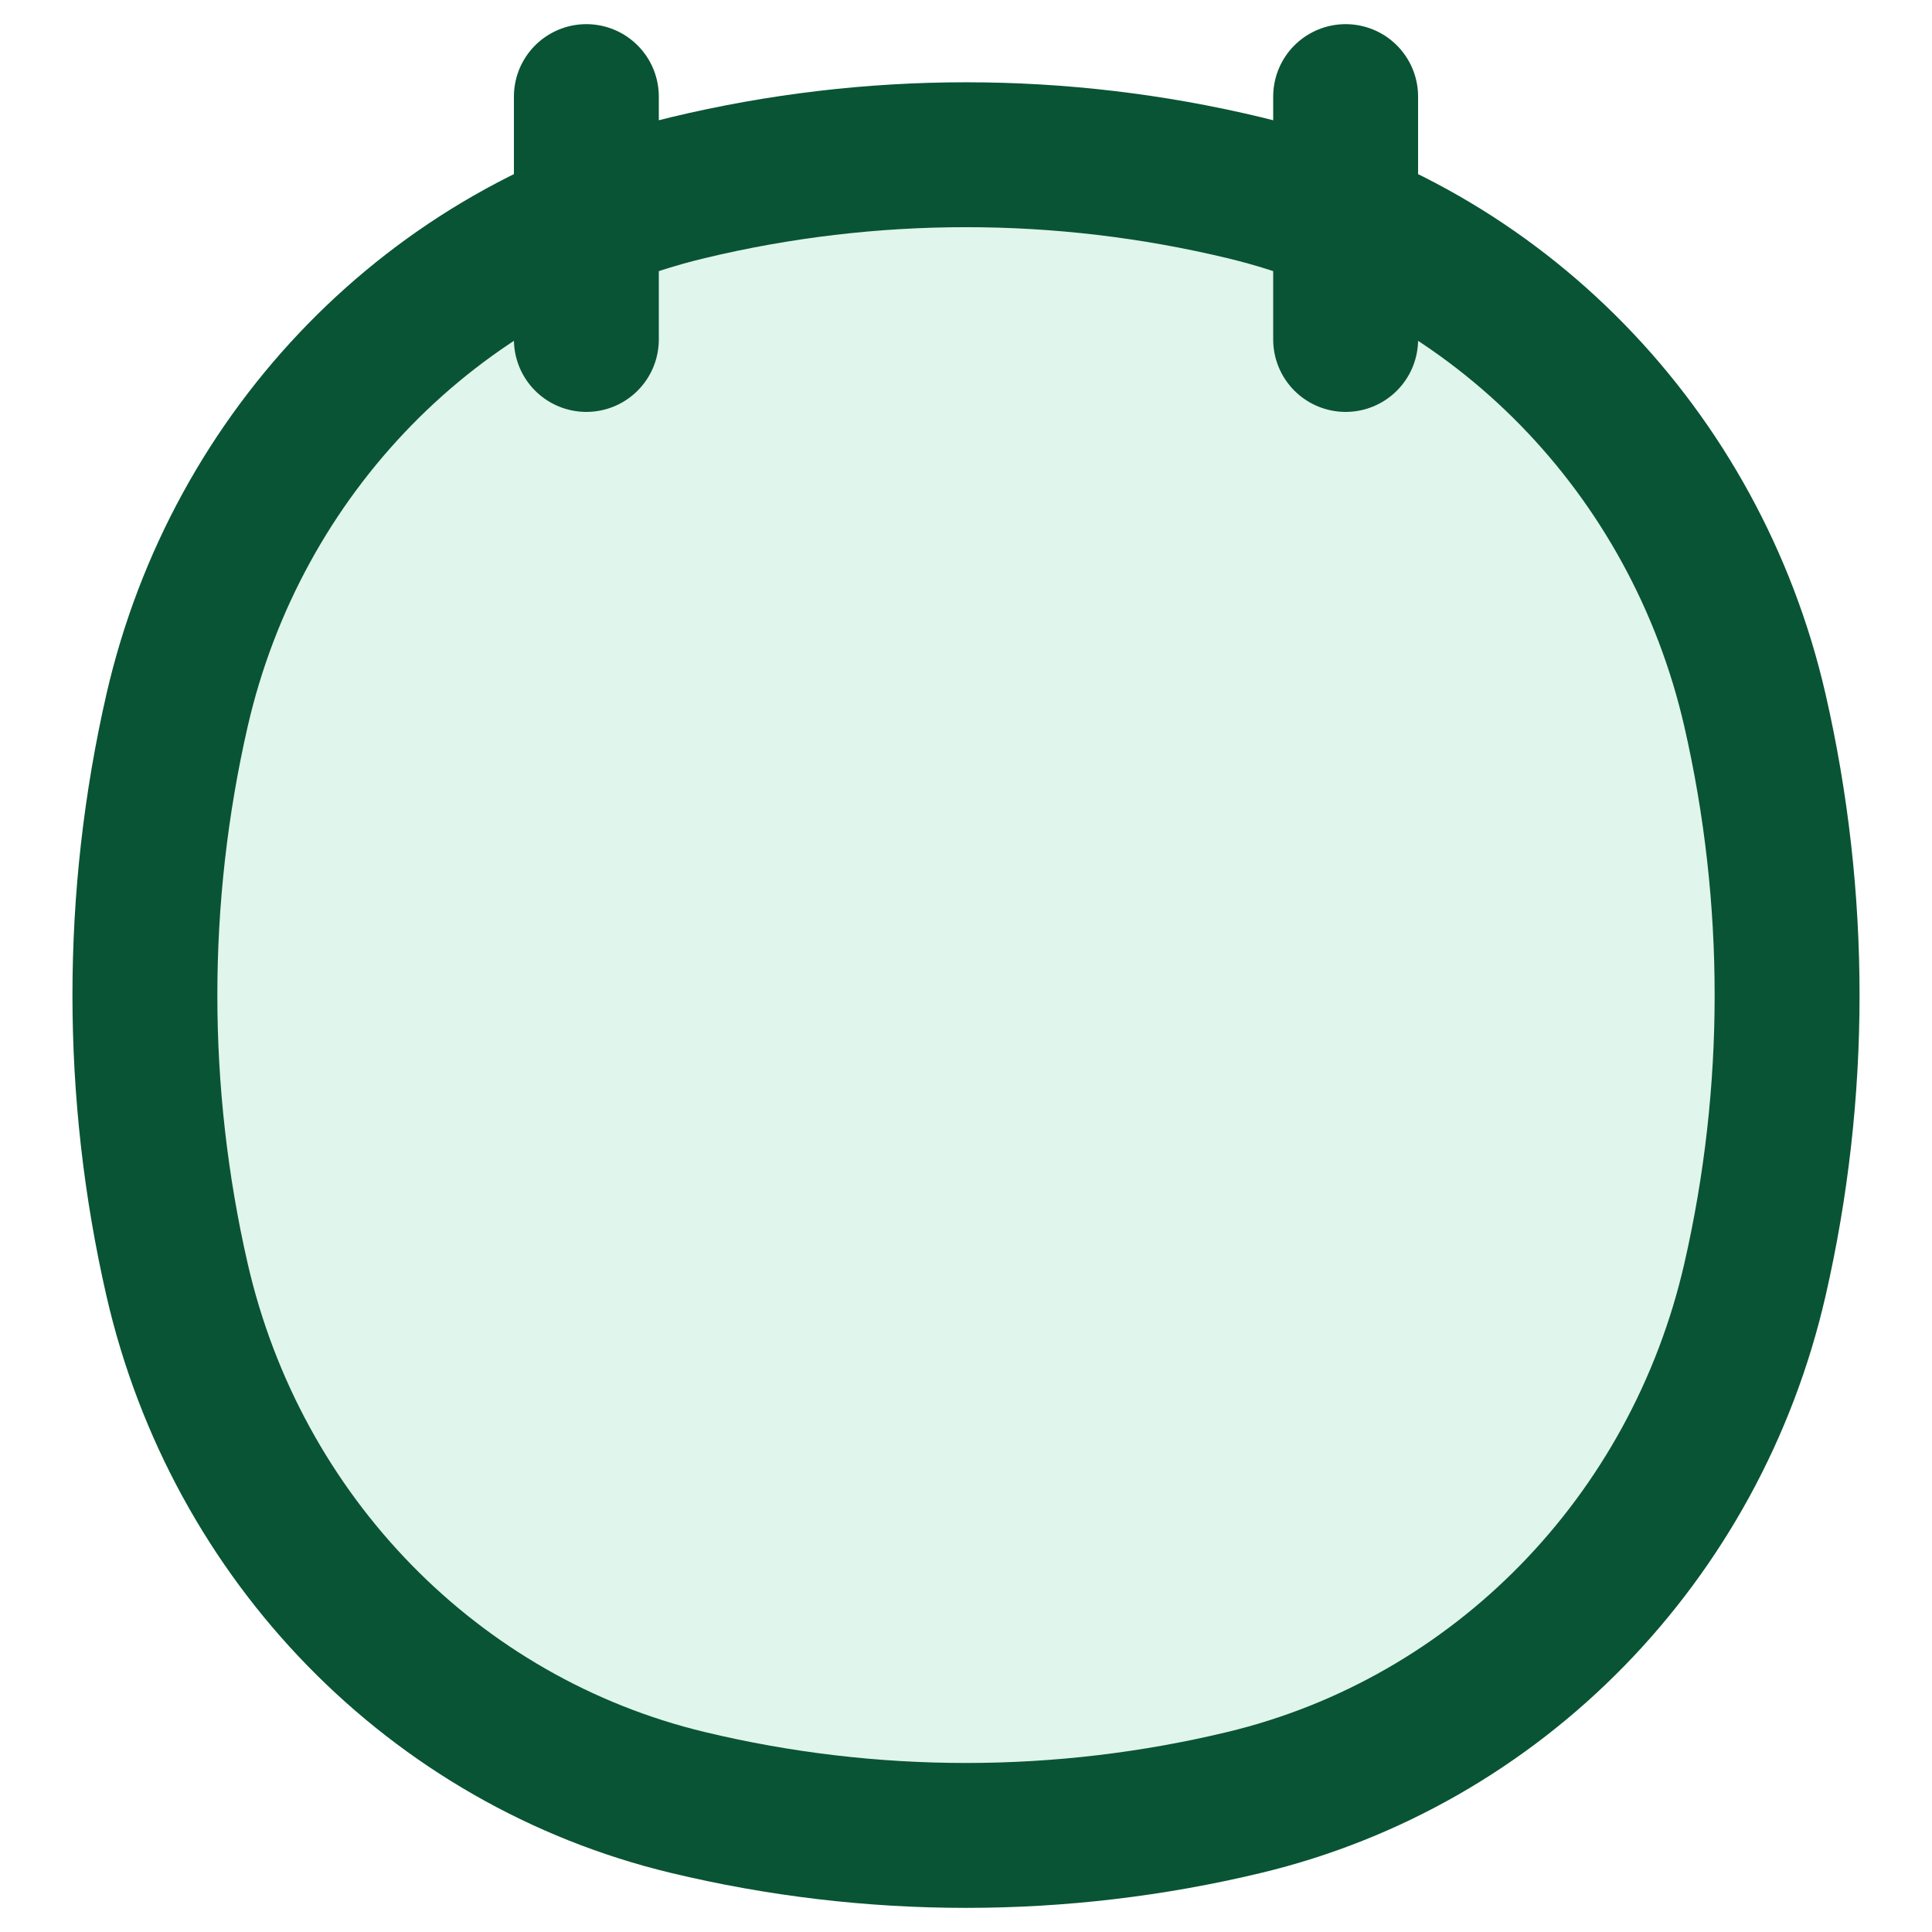 <svg width="20" height="20" viewBox="0 0 20 20" fill="none" xmlns="http://www.w3.org/2000/svg">
    <path d="M1.833 7.353C2.449 4.669 4.497 2.573 7.12 1.943C9.014 1.488 10.986 1.488 12.88 1.943C15.503 2.573 17.551 4.669 18.167 7.353C18.611 9.292 18.611 11.31 18.167 13.248C17.551 15.933 15.503 18.029 12.88 18.659C10.986 19.114 9.014 19.114 7.12 18.659C4.497 18.029 2.449 15.933 1.833 13.248C1.389 11.31 1.389 9.292 1.833 7.353Z" fill="#AFE5CE" fill-opacity="0.38"/>
    <path d="M6.07 1V3.514M13.93 1V3.514M1.833 13.248C1.389 11.31 1.389 9.292 1.833 7.353C2.449 4.669 4.497 2.573 7.12 1.943C9.014 1.488 10.986 1.488 12.88 1.943C15.503 2.573 17.551 4.669 18.167 7.353C18.611 9.292 18.611 11.31 18.167 13.248C17.551 15.933 15.503 18.029 12.88 18.659C10.986 19.114 9.014 19.114 7.12 18.659C4.497 18.029 2.449 15.933 1.833 13.248Z" stroke="#095435" stroke-width="1.5" stroke-linecap="round"/>
</svg>
